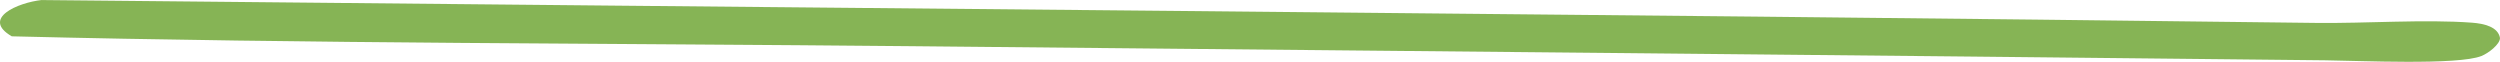 <svg width="445" height="11" viewBox="0 0 445 11" fill="none" xmlns="http://www.w3.org/2000/svg">
<path d="M7.422 0.01C75.877 0.701 144.332 1.329 212.787 1.977C279.307 2.616 345.88 3.254 412.36 4.08C421.101 4.185 431.576 3.411 440.023 4.038C442.224 4.206 444.666 4.792 445 6.769C445 7.889 442.932 9.479 441.691 9.97C437.541 11.634 419.753 10.797 413.962 10.734C330.094 9.824 246.2 9.039 162.32 8.223C108.97 7.7 55.394 7.773 2.098 6.466C-3.4 3.275 3.165 0.471 7.435 0L7.422 0.01Z" fill="#86B455"/>
</svg>
